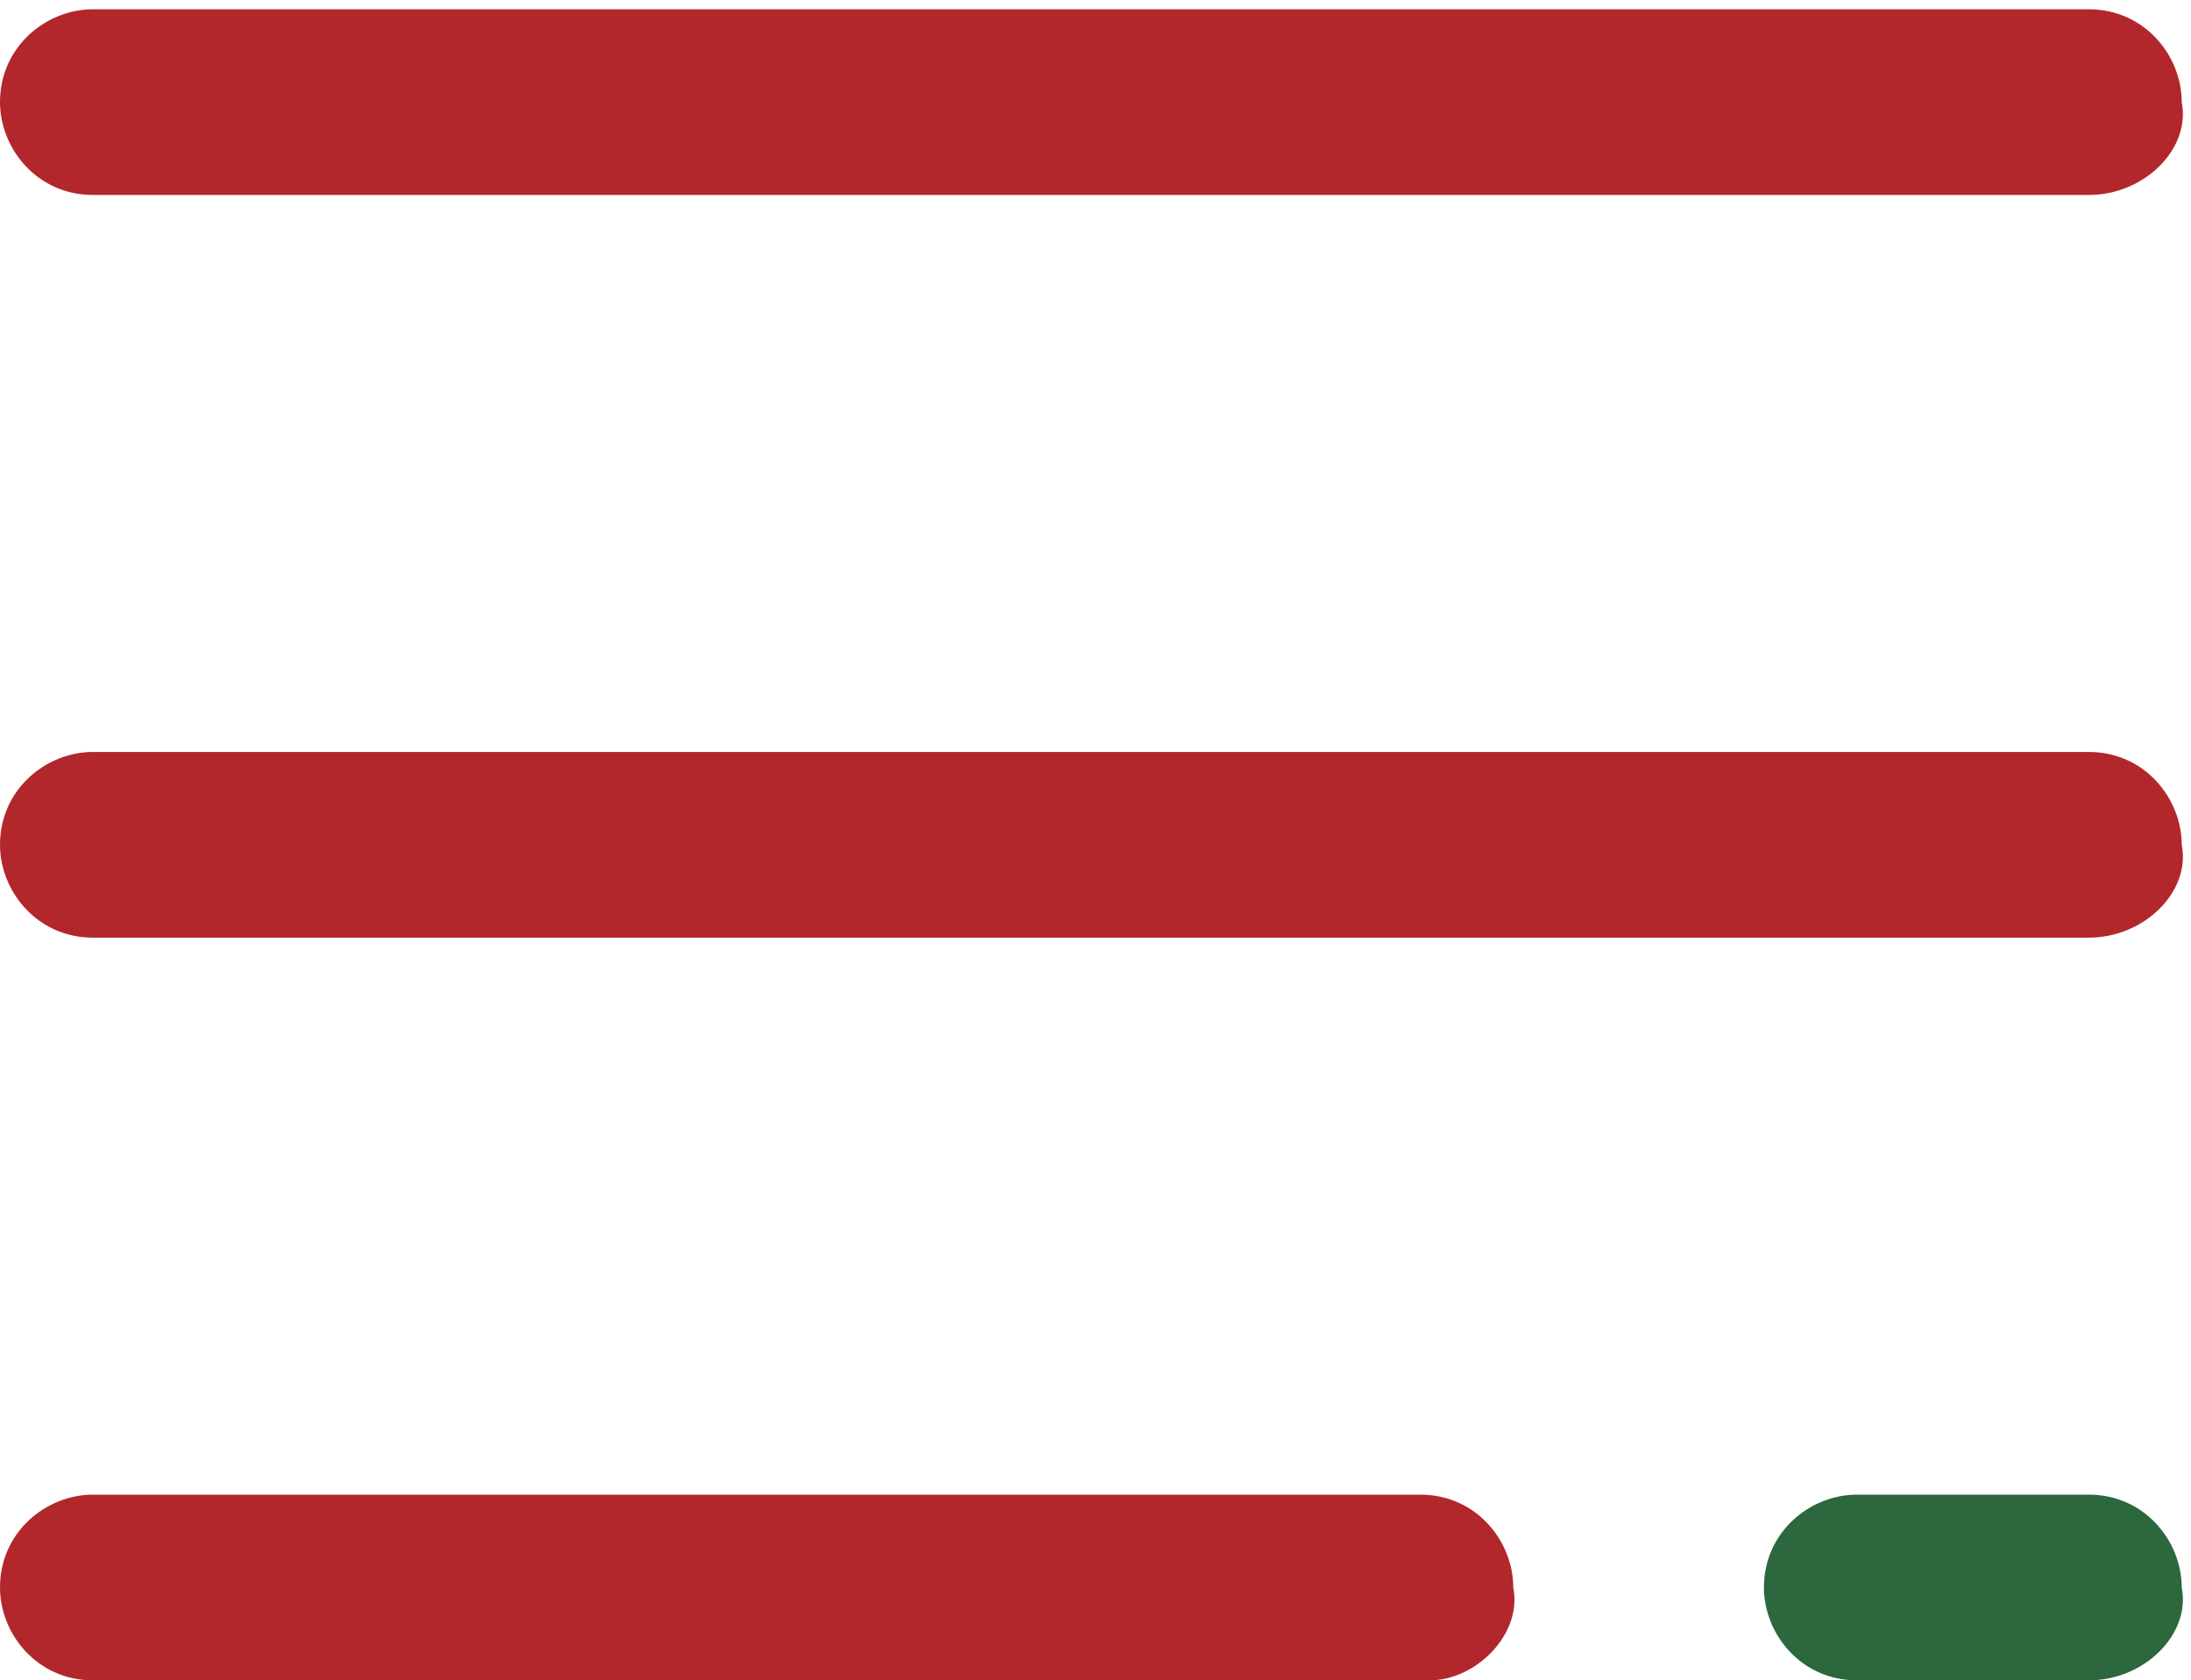 <?xml version="1.0" encoding="utf-8"?>
<!-- Generator: Adobe Illustrator 26.0.1, SVG Export Plug-In . SVG Version: 6.00 Build 0)  -->
<svg version="1.1" xmlns="http://www.w3.org/2000/svg" xmlns:xlink="http://www.w3.org/1999/xlink" x="0px" y="0px"
	 viewBox="0 0 23.6 18.1" style="enable-background:new 0 0 23.6 18.1;" xml:space="preserve">
<style type="text/css">
	.st0{fill:#FFFFFF;}
	.st1{fill:#69E5F9;}
	.st2{fill:#EB3B24;}
	.st3{fill:#E4C380;}
	.st4{fill:#355D70;}
	.st5{fill:#74A8B6;}
	.st6{fill:#B9B3D3;}
	.st7{fill:#D18C80;}
	.st8{fill:#4477AE;}
	.st9{fill:#822845;}
	.st10{fill:#44183A;}
	.st11{fill:#284753;}
	.st12{fill:#95466D;}
	.st13{fill:#B2272C;}
	.st14{fill:#2C673D;}
	.st15{fill:none;stroke:#B2272C;stroke-miterlimit:10;}
	.st16{fill:none;stroke:#B2272C;stroke-linecap:round;stroke-miterlimit:10;}
	.st17{fill:none;stroke:#2C673D;stroke-linecap:round;stroke-miterlimit:10;}
</style>
<g id="Layer_2">
</g>
<g id="Layer_1">
	<g>
		<path class="st13" d="M22.5,2.1H1c-0.6,0-1-0.5-1-1v0c0-0.6,0.5-1,1-1h21.5c0.6,0,1,0.5,1,1v0C23.6,1.6,23.1,2.1,22.5,2.1z"/>
		<path class="st13" d="M22.5,10.1H1c-0.6,0-1-0.5-1-1v0c0-0.6,0.5-1,1-1h21.5c0.6,0,1,0.5,1,1v0C23.6,9.6,23.1,10.1,22.5,10.1z"/>
		<path class="st13" d="M15.4,18.1H1c-0.6,0-1-0.5-1-1v0c0-0.6,0.5-1,1-1h14.3c0.6,0,1,0.5,1,1v0C16.4,17.6,15.9,18.1,15.4,18.1z"/>
		<path class="st14" d="M22.5,18.1h-2.5c-0.6,0-1-0.5-1-1v0c0-0.6,0.5-1,1-1h2.5c0.6,0,1,0.5,1,1v0C23.6,17.6,23.1,18.1,22.5,18.1z"
			/>
	</g>
</g>
</svg>
